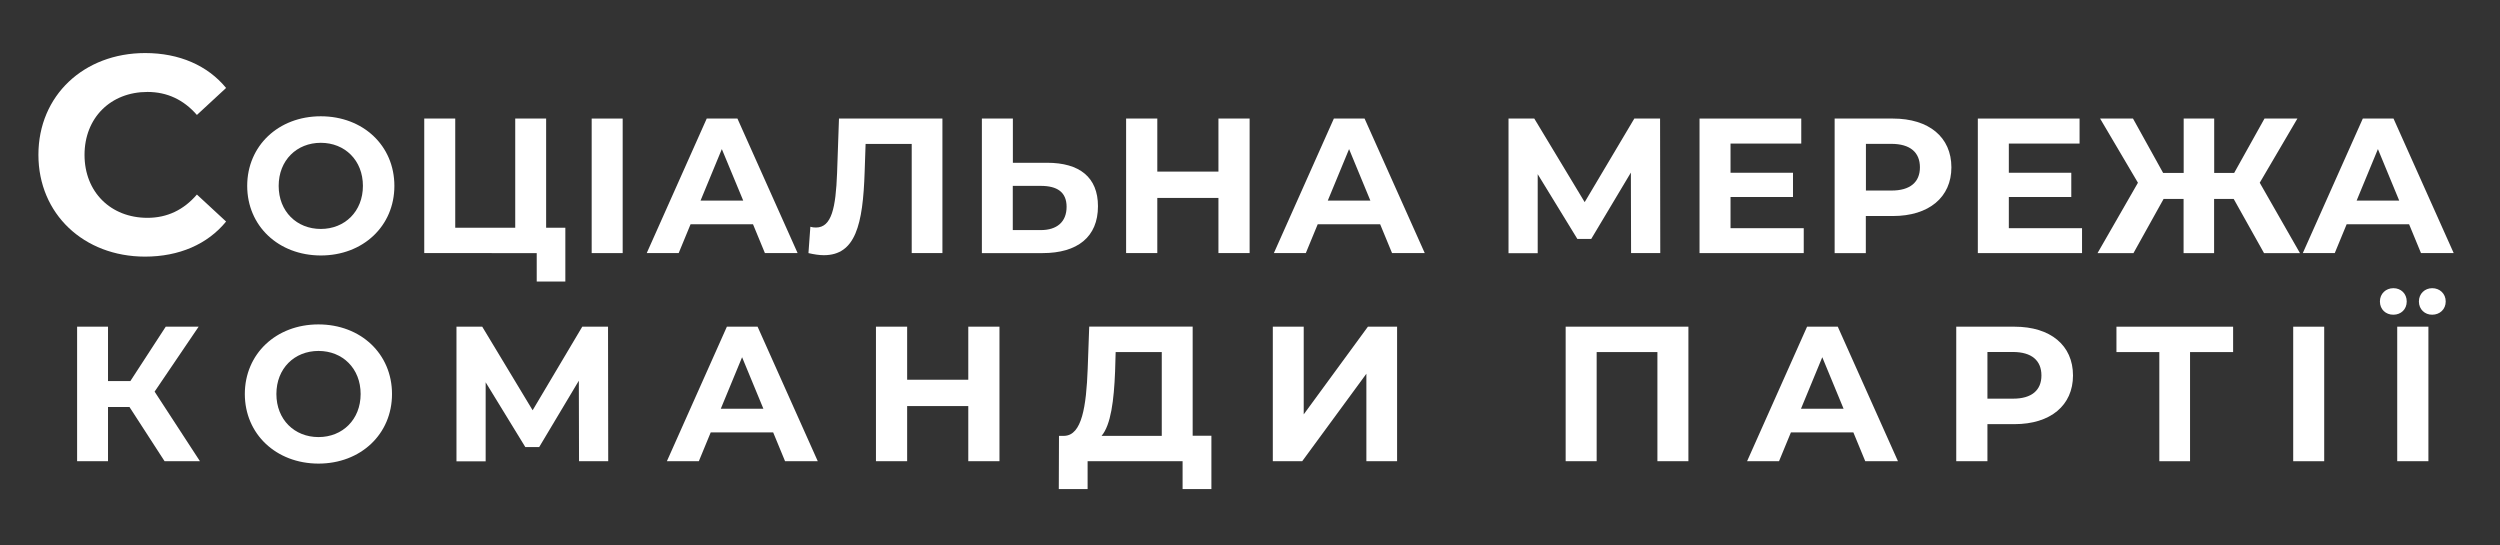 <?xml version="1.0" encoding="utf-8"?>
<!-- Generator: Adobe Illustrator 23.0.1, SVG Export Plug-In . SVG Version: 6.00 Build 0)  -->
<svg version="1.1" id="Шар_1" xmlns="http://www.w3.org/2000/svg" xmlns:xlink="http://www.w3.org/1999/xlink" x="0px" y="0px"
	 viewBox="0 0 262.94 57.34" style="enable-background:new 0 0 262.94 57.34;" xml:space="preserve">
<rect x="0" y="0" width="262.94" height="57.34" fill="#333333" stroke="none"/>
<style type="text/css">
	.st0{fill:#FFFFFF;}
</style>
<g id="соціальна_мережа___команди_партії_1_">
	<g id="соціальна_мережа___команди_партії">
		<path class="st0" d="M4.04,16.28c0-6.24,4.79-10.7,11.23-10.7c3.58,0,6.56,1.3,8.51,3.67l-3.07,2.84c-1.39-1.6-3.13-2.42-5.2-2.42
			c-3.87,0-6.62,2.72-6.62,6.62s2.75,6.62,6.62,6.62c2.07,0,3.81-0.83,5.2-2.45l3.07,2.84c-1.95,2.39-4.94,3.69-8.54,3.69
			C8.82,26.98,4.04,22.51,4.04,16.28z"/>
		<path class="st0" d="M26,19.55c0-4.21,3.28-7.32,7.74-7.32c4.45,0,7.74,3.09,7.74,7.32s-3.3,7.32-7.74,7.32
			C29.27,26.86,26,23.75,26,19.55z M38.17,19.55c0-2.69-1.9-4.53-4.43-4.53s-4.43,1.84-4.43,4.53s1.9,4.53,4.43,4.53
			S38.17,22.23,38.17,19.55z"/>
		<path class="st0" d="M59.46,23.95v5.66h-3.01v-2.99H44.62V12.47h3.26v11.48h6.31V12.47h3.25v11.48H59.46z"/>
		<path class="st0" d="M62.23,12.47h3.26v14.15h-3.26V12.47z"/>
		<path class="st0" d="M79.2,23.59h-6.57l-1.25,3.03h-3.36l6.31-14.15h3.23l6.33,14.15h-3.44L79.2,23.59z M78.17,21.1l-2.25-5.42
			l-2.24,5.42H78.17z"/>
		<path class="st0" d="M99.12,12.47v14.15h-3.23V15.14h-4.85l-0.1,2.95c-0.18,5.56-0.97,8.75-4.29,8.75c-0.49,0-1.01-0.08-1.62-0.22
			l0.2-2.77c0.2,0.06,0.38,0.08,0.59,0.08c1.66,0,2.08-2.1,2.22-5.72l0.2-5.74C88.24,12.47,99.12,12.47,99.12,12.47z"/>
		<path class="st0" d="M115.48,21.69c0,3.25-2.18,4.93-5.82,4.93h-6.39V12.47h3.26v4.65h3.6C113.54,17.12,115.48,18.64,115.48,21.69
			z M112.18,21.75c0-1.56-1.01-2.2-2.71-2.2h-2.95v4.65h2.95C111.15,24.2,112.18,23.35,112.18,21.75z"/>
		<path class="st0" d="M131.43,12.47v14.15h-3.28v-5.8h-6.43v5.8h-3.28V12.47h3.28v5.58h6.43v-5.58H131.43z"/>
		<path class="st0" d="M145.16,23.59h-6.57l-1.25,3.03h-3.36l6.31-14.15h3.23l6.33,14.15h-3.44L145.16,23.59z M144.13,21.1
			l-2.24-5.42l-2.24,5.42H144.13z"/>
		<path class="st0" d="M171.55,26.62l-0.02-8.47l-4.17,6.98h-1.46l-4.17-6.81v8.31h-3.07V12.47h2.71l5.3,8.79l5.22-8.79h2.71
			l0.02,14.15C174.62,26.62,171.55,26.62,171.55,26.62z"/>
		<path class="st0" d="M189.71,23.99v2.63h-10.96V12.47h10.7v2.63h-7.44v3.07h6.57v2.55h-6.57V24h7.7V23.99z"/>
		<path class="st0" d="M205.24,17.6c0,3.15-2.37,5.12-6.15,5.12h-2.85v3.9h-3.28V12.47h6.13C202.88,12.47,205.24,14.43,205.24,17.6z
			 M201.93,17.6c0-1.56-1.01-2.47-3.01-2.47h-2.67v4.91h2.67C200.92,20.05,201.93,19.14,201.93,17.6z"/>
		<path class="st0" d="M218.98,23.99v2.63h-10.96V12.47h10.7v2.63h-7.44v3.07h6.57v2.55h-6.57V24h7.7V23.99z"/>
		<path class="st0" d="M234.93,20.92h-2.06v5.7h-3.21v-5.7h-2.1l-3.17,5.7h-3.78l4.25-7.4l-3.98-6.75h3.46l3.17,5.72h2.16v-5.72
			h3.21v5.72h2.1l3.19-5.72h3.46l-3.96,6.75l4.23,7.4h-3.78L234.93,20.92z"/>
		<path class="st0" d="M253.38,23.59h-6.57l-1.25,3.03h-3.36l6.31-14.15h3.23l6.33,14.15h-3.44L253.38,23.59z M252.34,21.1
			l-2.24-5.42l-2.24,5.42H252.34z"/>
		<path class="st0" d="M13.62,42.81h-2.26v5.7H8.11V34.36h3.25v5.72h2.35l3.72-5.72h3.46l-4.63,6.83l4.77,7.32h-3.72L13.62,42.81z"
			/>
		<path class="st0" d="M25.75,41.44c0-4.21,3.28-7.32,7.74-7.32c4.45,0,7.74,3.09,7.74,7.32s-3.3,7.32-7.74,7.32
			C29.03,48.75,25.75,45.64,25.75,41.44z M37.93,41.44c0-2.69-1.9-4.53-4.43-4.53s-4.43,1.84-4.43,4.53s1.9,4.53,4.43,4.53
			S37.93,44.12,37.93,41.44z"/>
		<path class="st0" d="M60.9,48.51l-0.02-8.47l-4.17,6.98h-1.46l-4.17-6.81v8.31h-3.07V34.36h2.71l5.3,8.79l5.22-8.79h2.71
			l0.02,14.15C63.97,48.51,60.9,48.51,60.9,48.51z"/>
		<path class="st0" d="M81.32,45.48h-6.57l-1.25,3.03h-3.36l6.31-14.15h3.23l6.33,14.15h-3.44L81.32,45.48z M80.29,42.99l-2.24-5.42
			l-2.24,5.42H80.29z"/>
		<path class="st0" d="M105.12,34.36v14.15h-3.28v-5.8h-6.43v5.8h-3.28V34.36h3.28v5.58h6.43v-5.58H105.12z"/>
		<path class="st0" d="M127.41,45.84v5.6h-3.03v-2.93h-9.99v2.93h-3.03l0.02-5.6h0.57c1.84-0.06,2.3-3.09,2.45-7.06l0.16-4.43h10.88
			v11.48h1.97V45.84z M115.86,45.84h6.33v-8.81h-4.85l-0.06,2.06C117.16,42.1,116.84,44.69,115.86,45.84z"/>
		<path class="st0" d="M133.86,34.36h3.26v9.22l6.75-9.22h3.07v14.15h-3.23v-9.2l-6.75,9.2h-3.09V34.36H133.86z"/>
		<path class="st0" d="M177.58,34.36v14.15h-3.26V37.03h-6.39v11.48h-3.26V34.36H177.58z"/>
		<path class="st0" d="M194.93,45.48h-6.57l-1.25,3.03h-3.36l6.31-14.15h3.23l6.33,14.15h-3.44L194.93,45.48z M193.9,42.99
			l-2.24-5.42l-2.24,5.42H193.9z"/>
		<path class="st0" d="M218.03,39.49c0,3.15-2.37,5.12-6.15,5.12h-2.85v3.9h-3.28V34.36h6.13
			C215.66,34.36,218.03,36.32,218.03,39.49z M214.71,39.49c0-1.56-1.01-2.47-3.01-2.47h-2.67v4.91h2.67
			C213.7,41.94,214.71,41.03,214.71,39.49z"/>
		<path class="st0" d="M234.87,37.03h-4.53v11.48h-3.23V37.03h-4.51v-2.67h12.27L234.87,37.03L234.87,37.03z"/>
		<path class="st0" d="M241.19,34.36h3.26v14.15h-3.26V34.36z"/>
		<path class="st0" d="M250.31,31.71c0-0.83,0.63-1.4,1.42-1.4s1.4,0.57,1.4,1.4c0,0.83-0.61,1.39-1.4,1.39
			C250.93,33.11,250.31,32.54,250.31,31.71z M252.13,34.36h3.28v14.15h-3.28V34.36z M254.41,31.71c0-0.83,0.63-1.4,1.4-1.4
			c0.79,0,1.42,0.57,1.42,1.4c0,0.83-0.63,1.39-1.42,1.39C255.04,33.11,254.41,32.54,254.41,31.71z"/>
	</g>
</g>
</svg>
